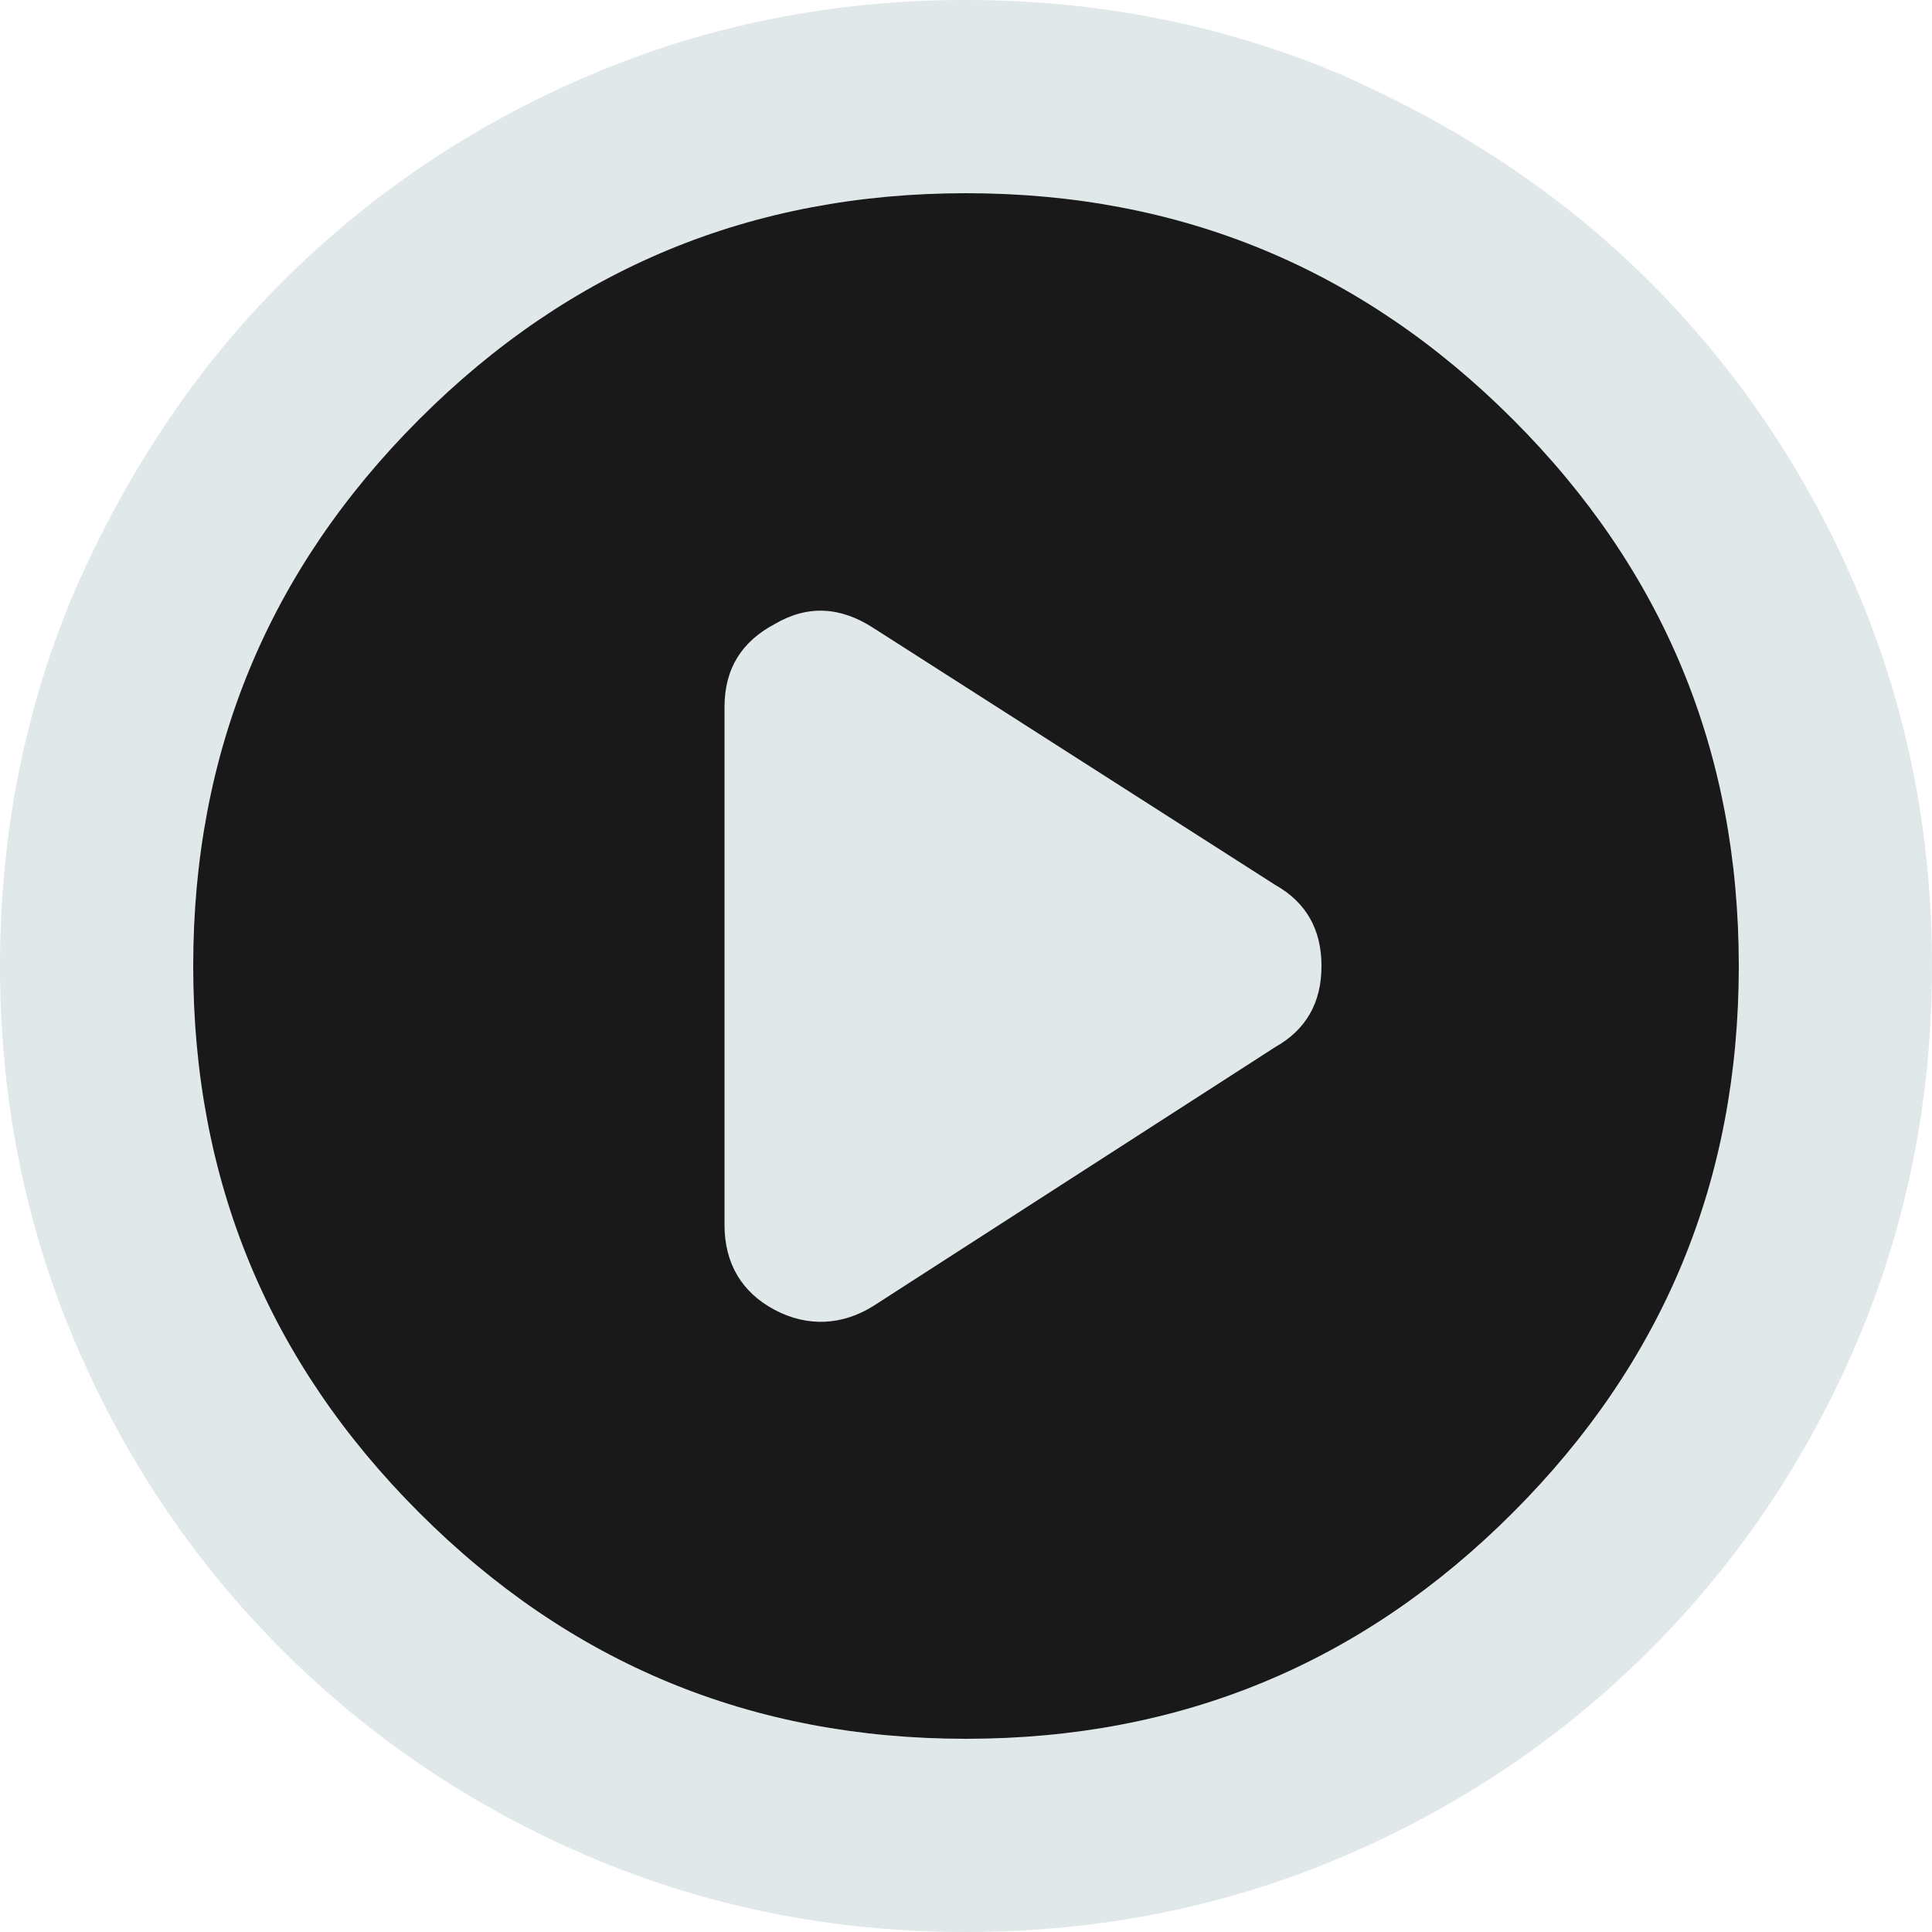 <?xml version="1.0" encoding="utf-8"?>
<!-- Generator: Adobe Illustrator 24.0.3, SVG Export Plug-In . SVG Version: 6.00 Build 0)  -->
<svg version="1.1" id="Слой_1" xmlns="http://www.w3.org/2000/svg" xmlns:xlink="http://www.w3.org/1999/xlink" x="0px" y="0px"
	 viewBox="0 0 100 100" style="enable-background:new 0 0 100 100;" xml:space="preserve">
<style type="text/css">
	.st0{fill:#E0E8EA;}
	.st1{fill-opacity:0.9;}
</style>
<path class="st0" d="M96.1,30.5c-2.6-6.1-6.2-11.4-10.7-15.9s-9.8-8-15.9-10.7C63.4,1.3,56.9,0,50,0S36.6,1.3,30.5,3.9
	s-11.4,6.2-15.9,10.7s-8,9.8-10.7,15.9C1.3,36.6,0,43.1,0,50s1.3,13.4,3.9,19.5s6.2,11.4,10.7,15.9s9.8,8.1,15.9,10.7
	S43.1,100,50,100s13.4-1.3,19.5-3.9s11.4-6.2,15.9-10.7s8.1-9.8,10.7-15.9S100,56.9,100,50S98.7,36.6,96.1,30.5z M78.3,78.3
	C70.5,86.1,61.1,90,50,90s-20.5-3.9-28.3-11.7S10,61.1,10,50s3.9-20.5,11.7-28.3S38.9,10,50,10s20.5,3.9,28.3,11.7S90,38.9,90,50
	S86.1,70.5,78.3,78.3z"/>
<path class="st1" d="M50,90c11.1,0,20.5-3.9,28.3-11.7S90,61.1,90,50s-3.9-20.5-11.7-28.3S61.1,10,50,10s-20.5,3.9-28.3,11.7
	S10,38.9,10,50s3.9,20.5,11.7,28.3S38.9,90,50,90z"/>
<path class="st0" d="M37.5,36.6v26.8c0,2,0.9,3.5,2.6,4.4s3.5,0.8,5.1-0.2L66,54.2c1.6-0.9,2.4-2.3,2.4-4.2s-0.8-3.3-2.4-4.2
	L45.2,32.5c-1.7-1.1-3.4-1.2-5.1-0.2C38.4,33.2,37.5,34.6,37.5,36.6z"/>
</svg>
